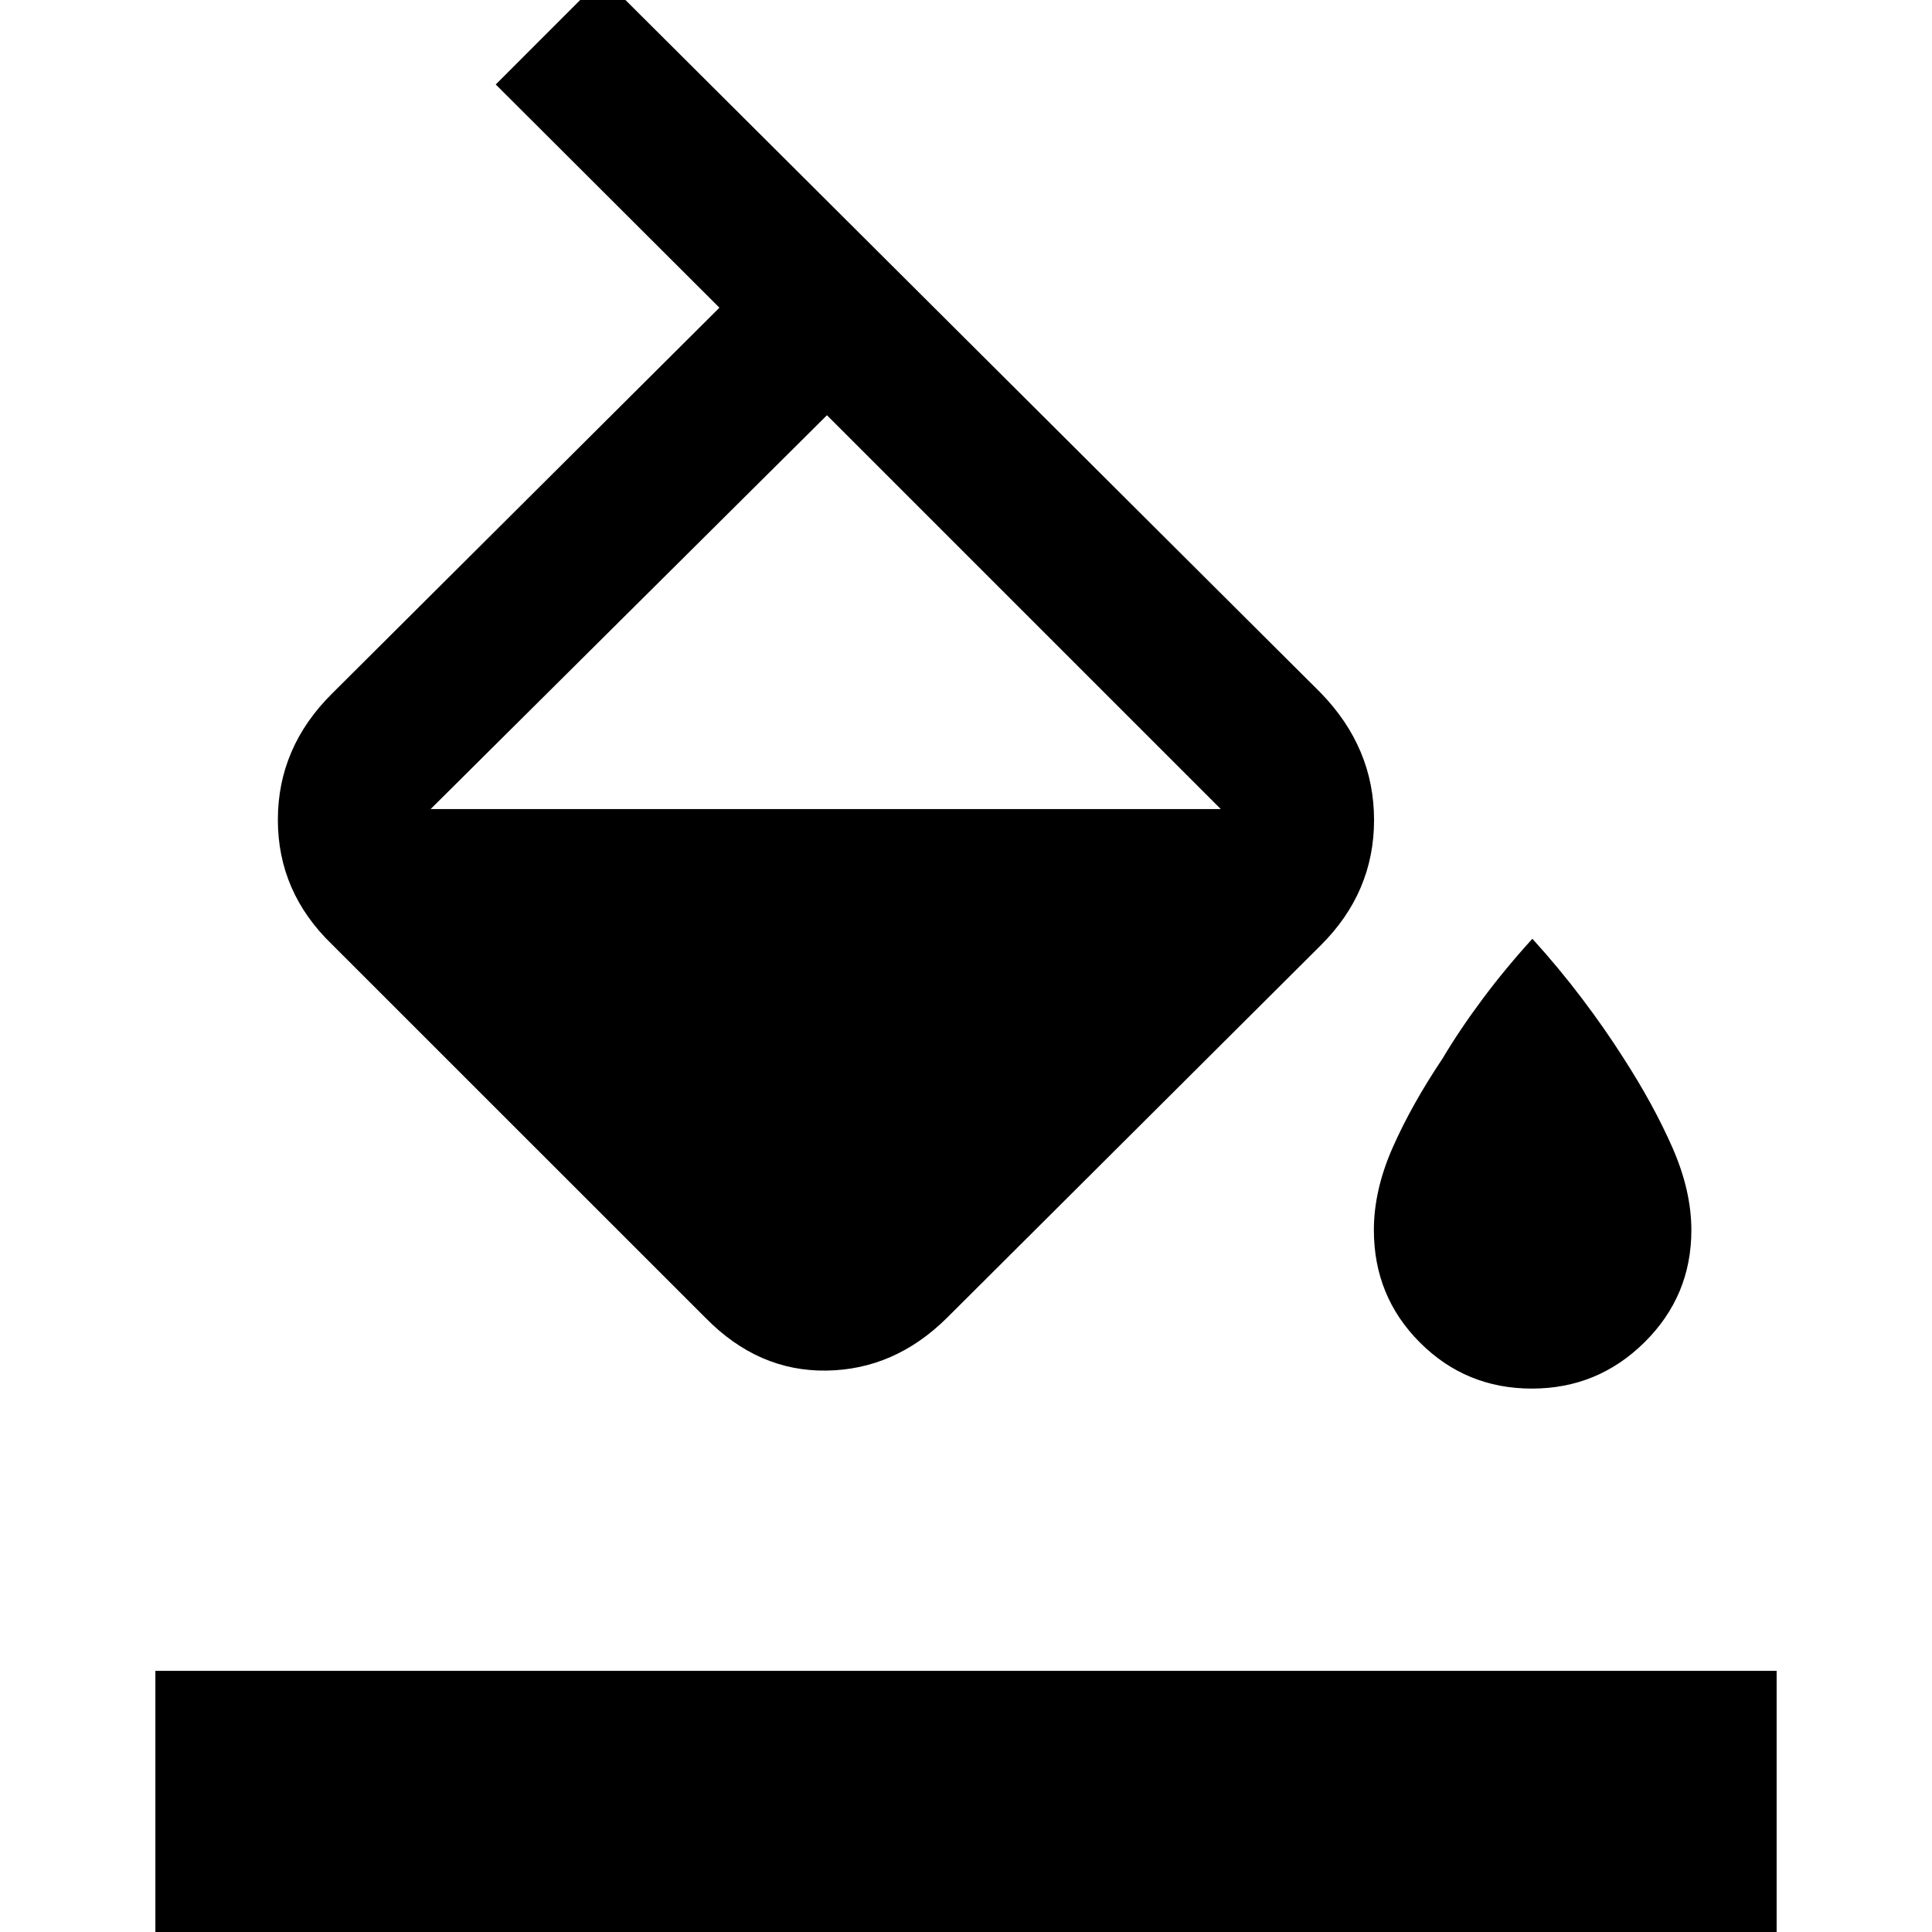 <svg xmlns="http://www.w3.org/2000/svg" height="48" viewBox="0 -960 960 960" width="48"><path d="m246.33-918.02 53.19-53.2 356.73 355.49q26.51 27.26 26.51 63.19 0 35.92-26.47 62.25L470.54-305.17q-25.94 25.71-59.86 26.21t-60.11-26.21l-185.55-185.5q-26.95-25.97-26.95-61.98 0-36.02 26.98-62.77l192.43-191.69-111.15-110.91Zm164.58 164.35L213.98-557.98l-.26.38.26-.38h392.63v-.38.38l-195.7-195.69Zm350.27 483.65q-32.75 0-55.63-22.89-22.88-22.89-22.88-55.89 0-19.85 9.38-41.06t24.75-44.17q8.63-14.51 19.99-29.71 11.35-15.2 24.64-29.8 13.18 14.52 24.62 29.65 11.45 15.14 20.62 29.59 15 23.23 24.38 44.6 9.38 21.37 9.38 40.98 0 32.64-23.25 55.67t-56 23.03ZM77.2 12.22v-141.98h805.6V12.22H77.2Z"/></svg>